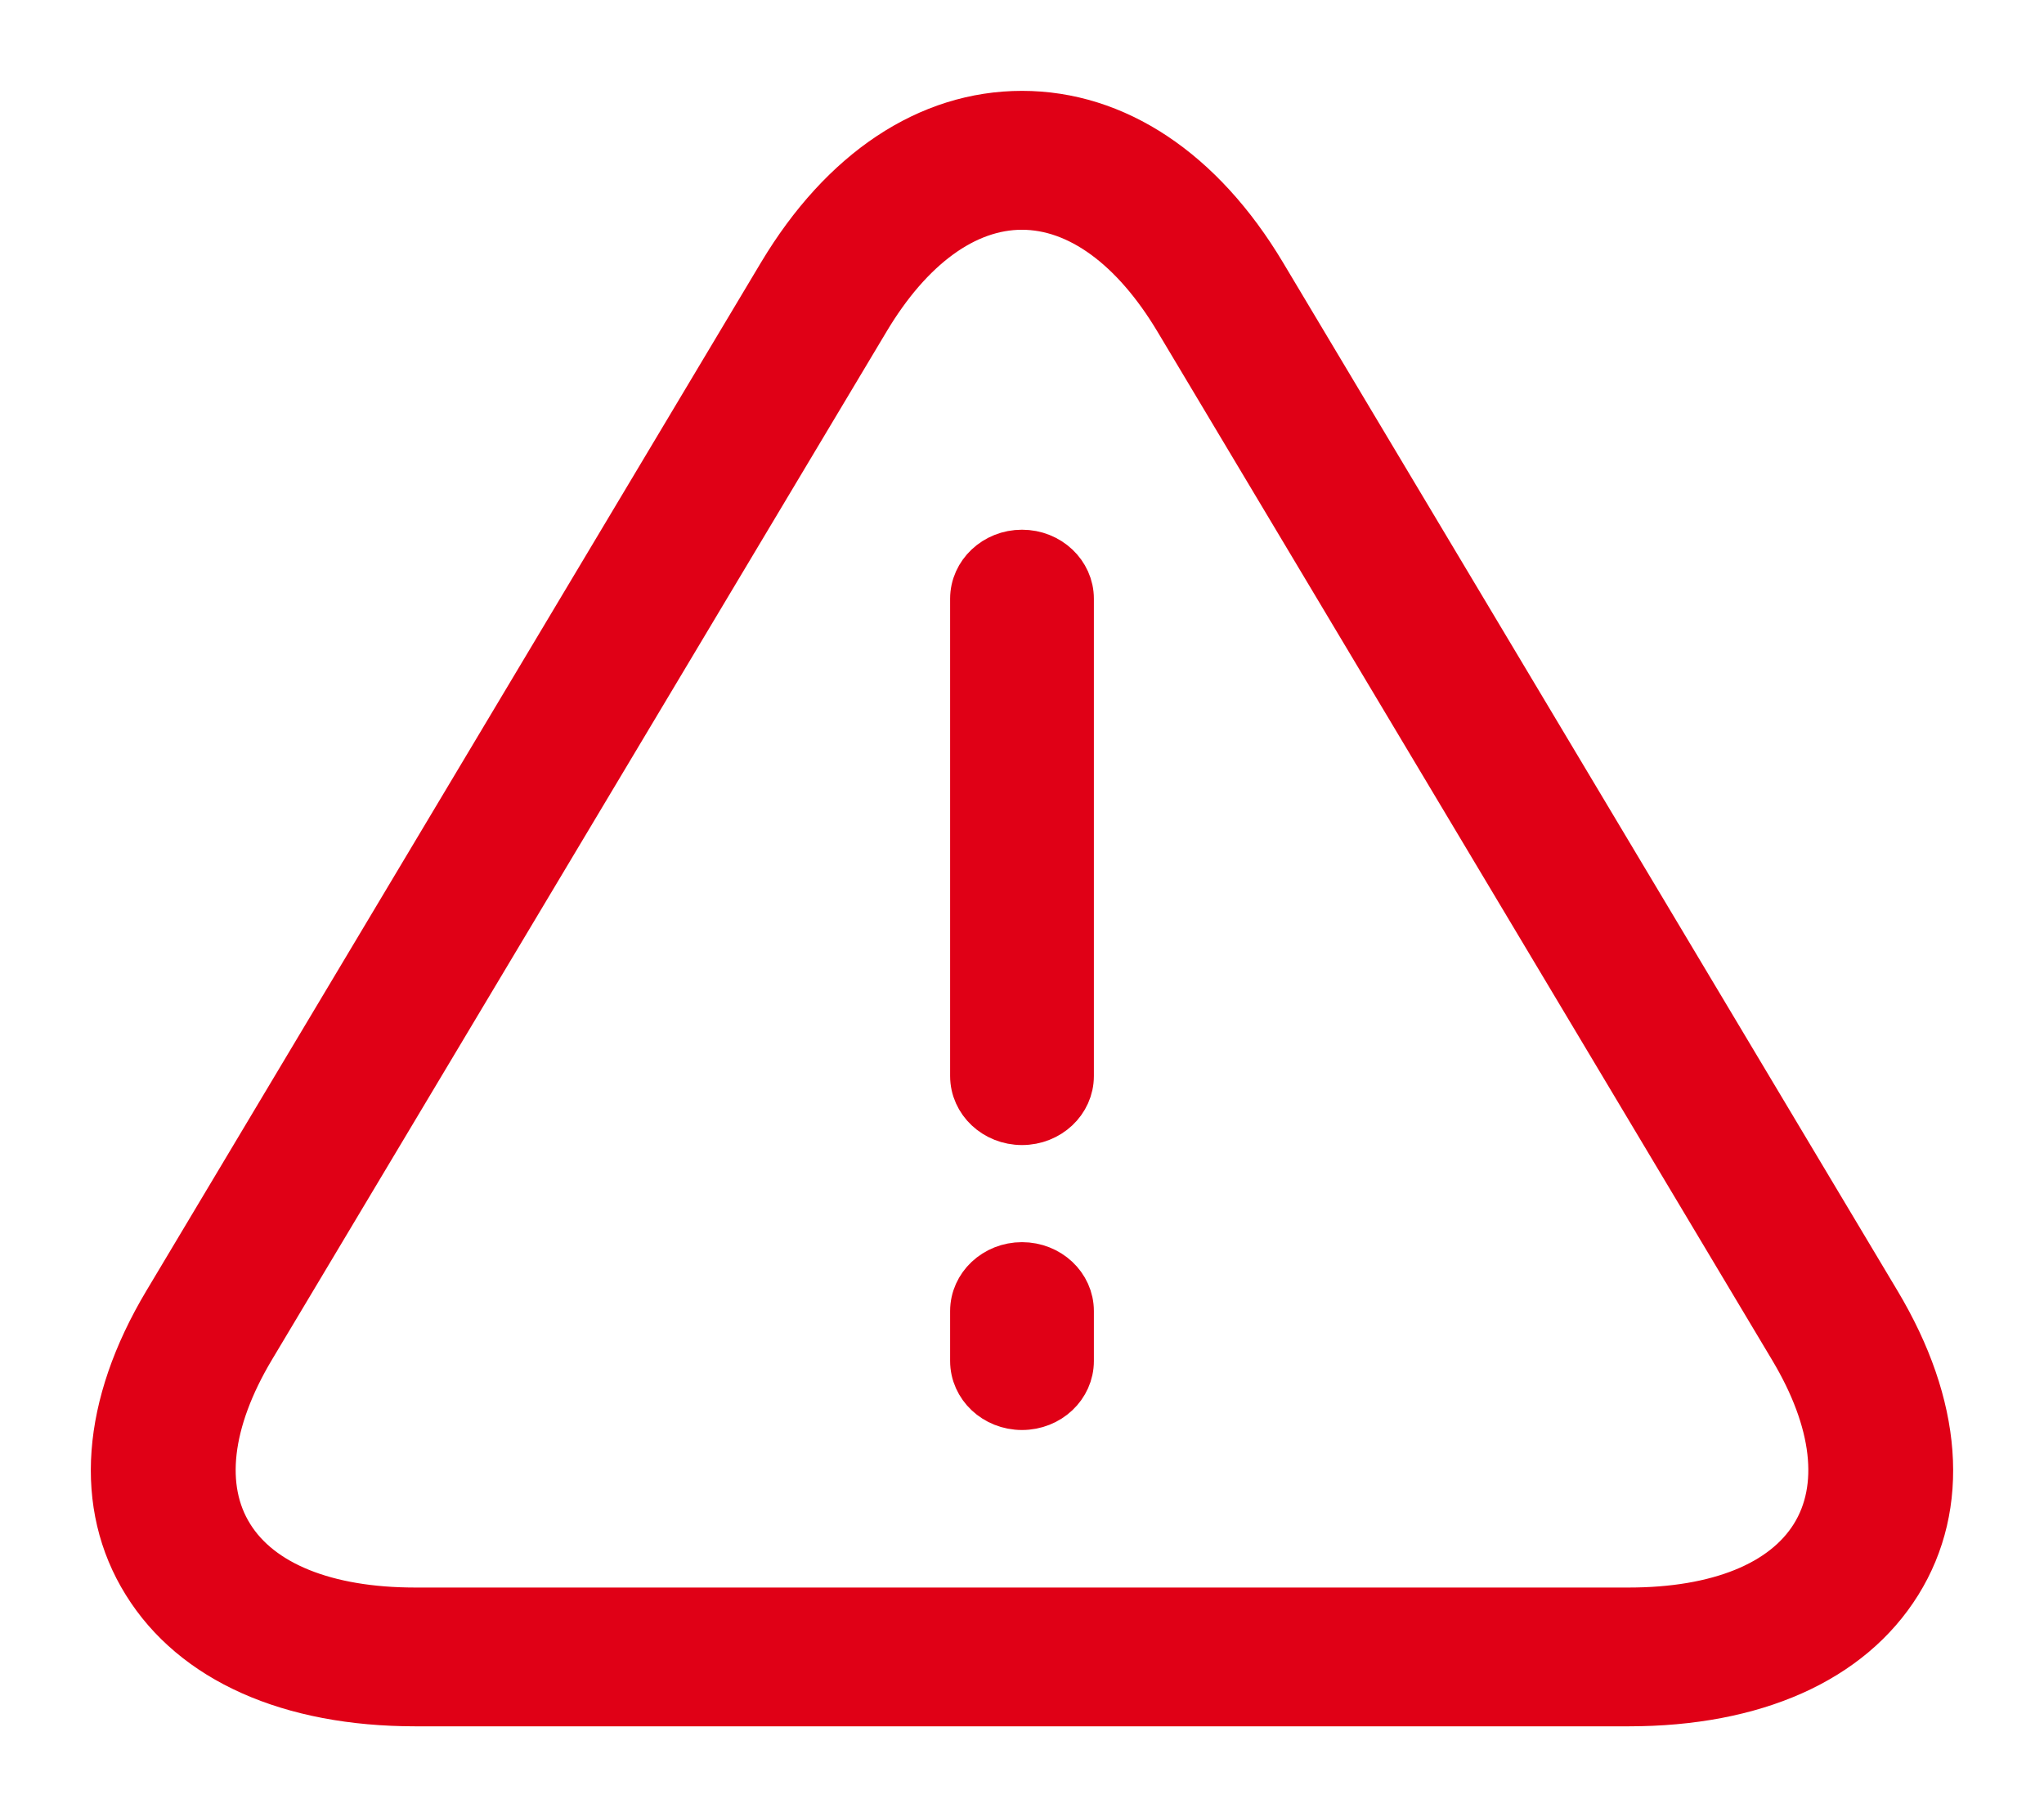 <svg width="18" height="16" viewBox="0 0 18 16" fill="none" xmlns="http://www.w3.org/2000/svg">
<path d="M9 1C9.826 1 10.582 1.502 11.127 2.414L16.538 11.467C17.082 12.376 17.148 13.254 16.723 13.938C16.297 14.623 15.452 15 14.342 15H3.658C2.549 15 1.703 14.623 1.278 13.938C0.852 13.254 0.917 12.377 1.461 11.467L6.873 2.414C7.419 1.502 8.174 1 9 1ZM8.999 1.823C8.503 1.823 8.018 2.176 7.635 2.818L2.223 11.87C1.838 12.515 1.77 13.102 2.033 13.523C2.295 13.945 2.871 14.178 3.657 14.178H14.342C15.128 14.178 15.704 13.945 15.967 13.523C16.23 13.101 16.162 12.514 15.776 11.87L10.365 2.818C9.981 2.176 9.496 1.823 8.999 1.823ZM9 11.137C9.239 11.137 9.433 11.319 9.433 11.544V11.983C9.433 12.209 9.239 12.391 9 12.391C8.761 12.391 8.567 12.209 8.567 11.983V11.544C8.567 11.319 8.761 11.137 9 11.137ZM9 4.864C9.239 4.864 9.433 5.047 9.433 5.272V9.474C9.433 9.7 9.239 9.882 9 9.882C8.761 9.882 8.567 9.7 8.567 9.474V5.272C8.567 5.047 8.761 4.864 9 4.864Z" fill="#E00016" stroke="#E00016" stroke-width="0.4"/>
</svg>
